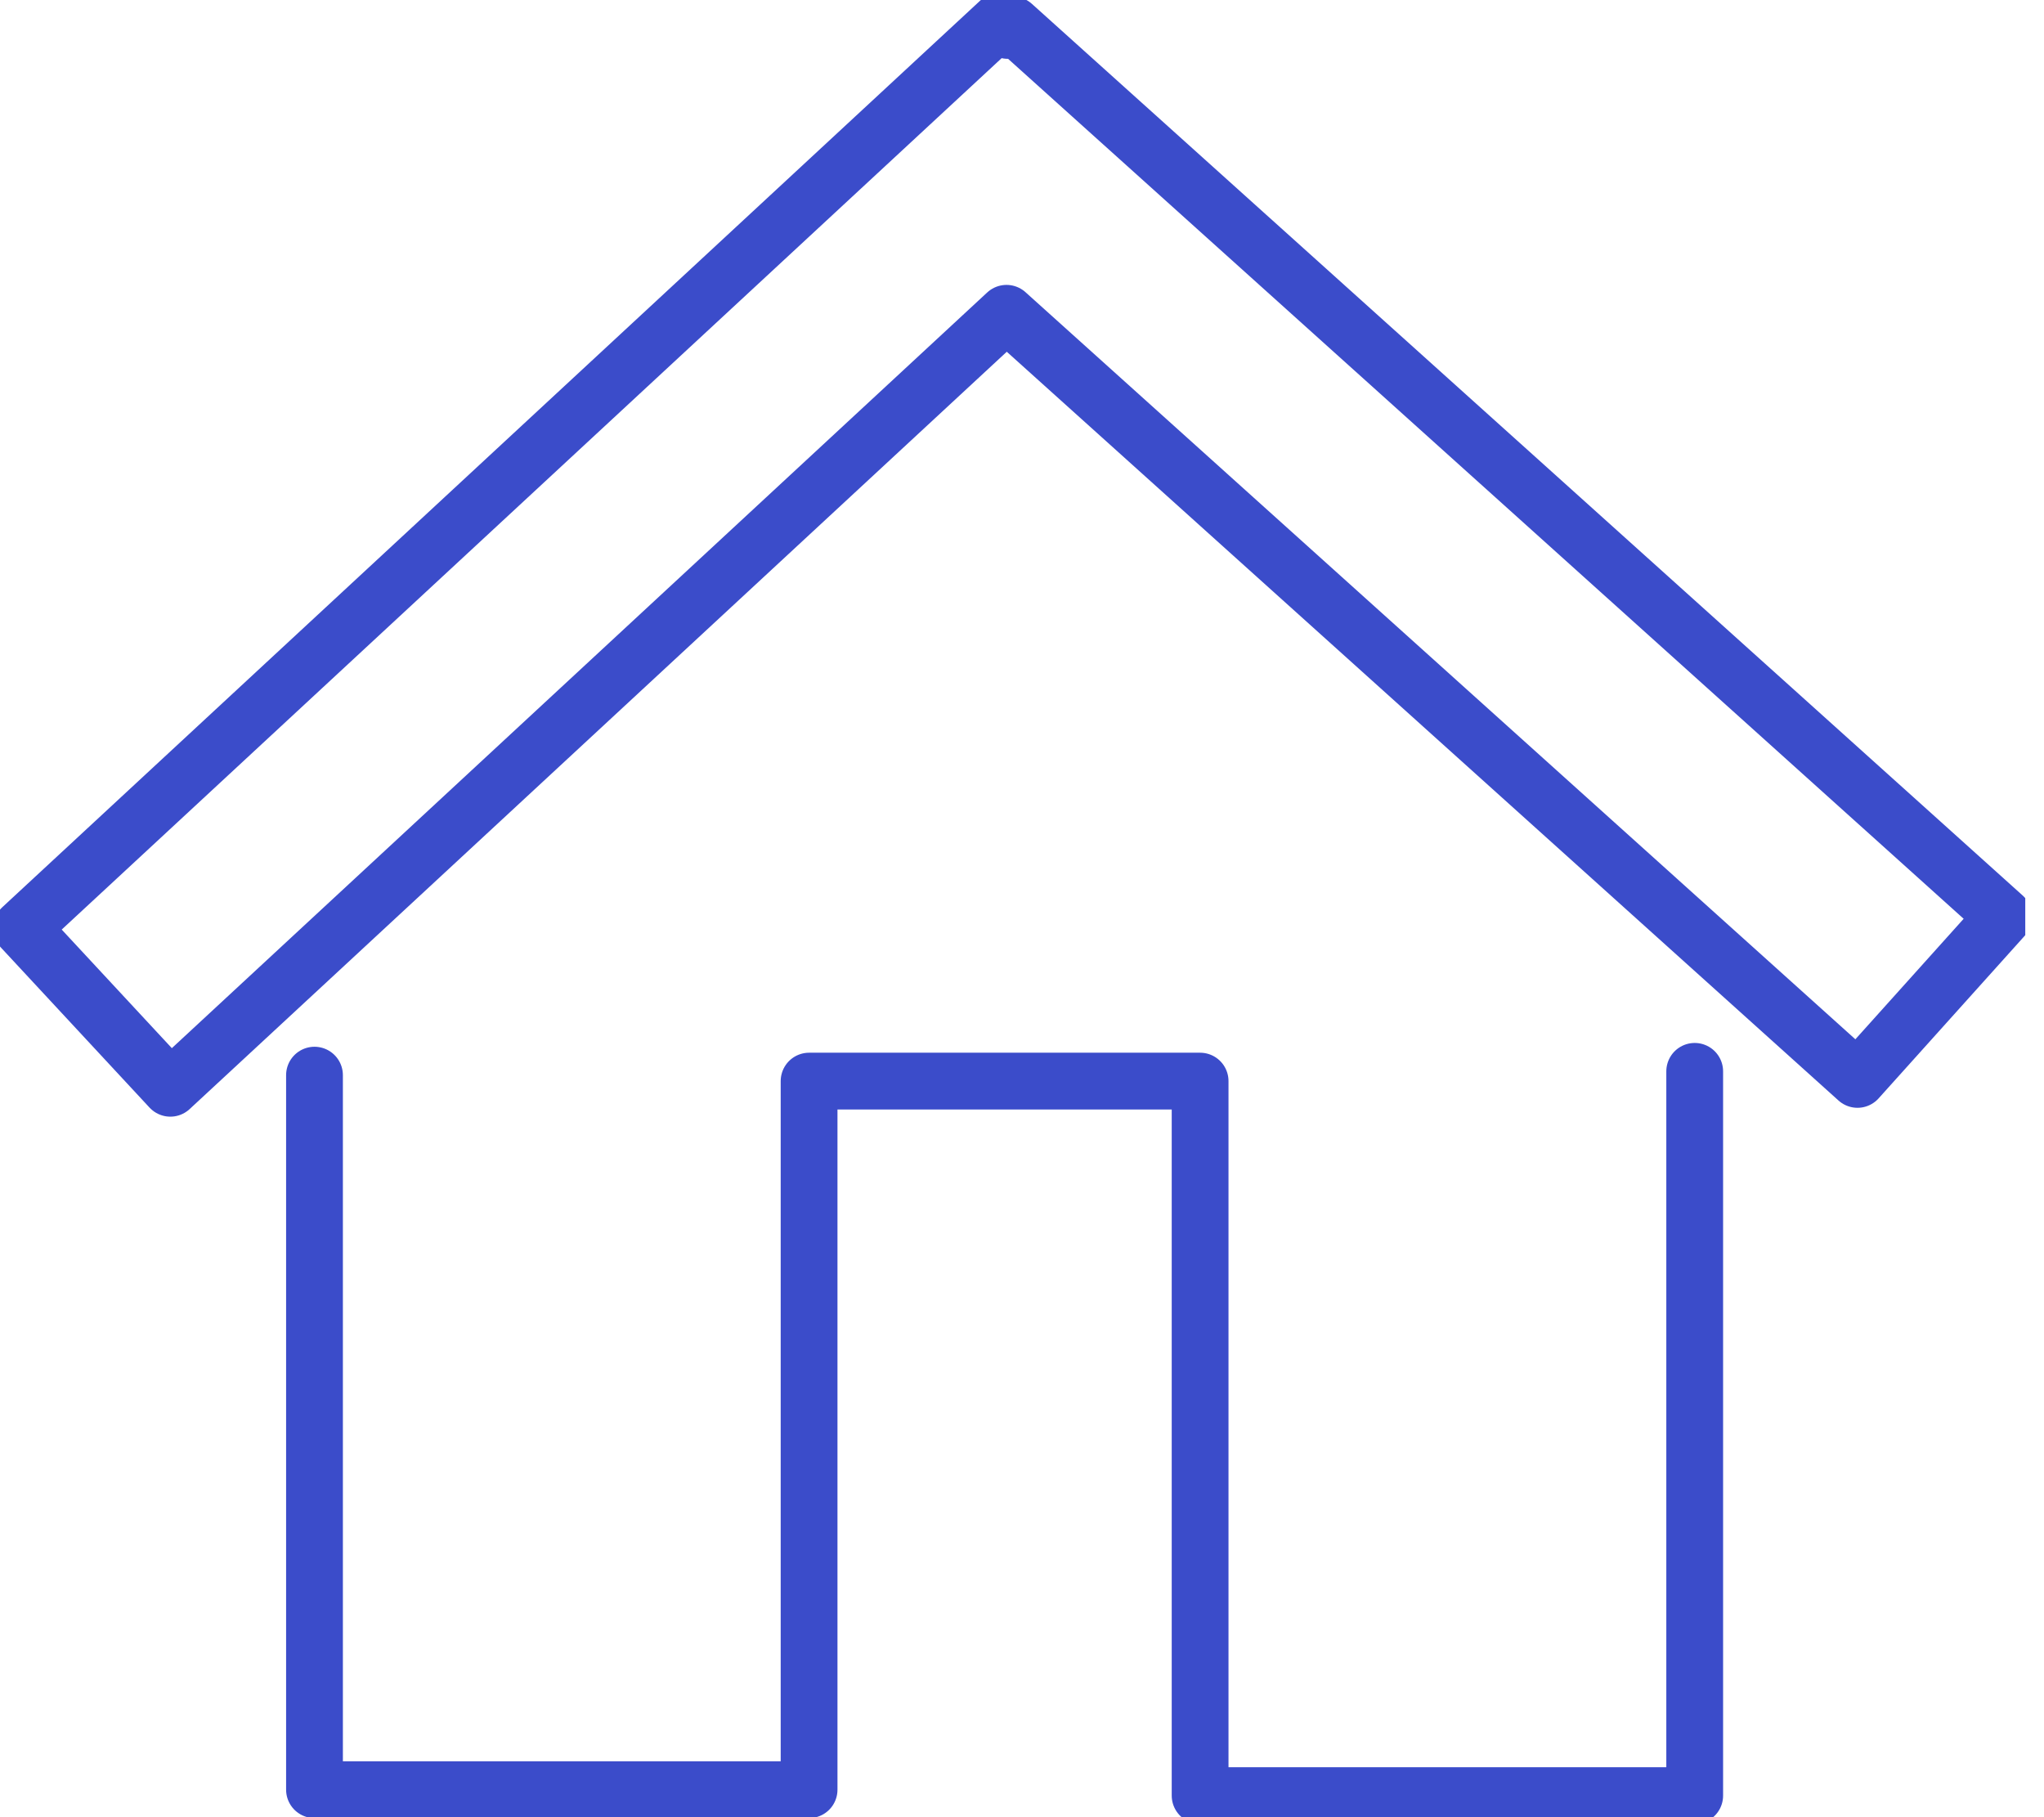 <svg width="36" height="32" viewBox="0 0 36 32" fill="none" xmlns="http://www.w3.org/2000/svg">
<g clip-path="url(#clip0_1_8)">
<path d="M35.291 16.142L17.839 0.439L17.75 0.536L17.601 0.38L0.38 16.343L3 19.164L17.727 5.517L32.715 19.008L35.291 16.142Z" stroke="#3B4CCA" stroke-linecap="round" stroke-linejoin="round"/>
<path d="M5.539 18.933V31.516H14.25V19.038H21.137V31.62H29.848V18.866" stroke="#3B4CCA" stroke-linecap="round" stroke-linejoin="round"/>
</g>
<defs>
<clipPath id="clip0_1_8">
<rect width="35.67" height="32" fill="white"/>
</clipPath>
</defs>
</svg>
